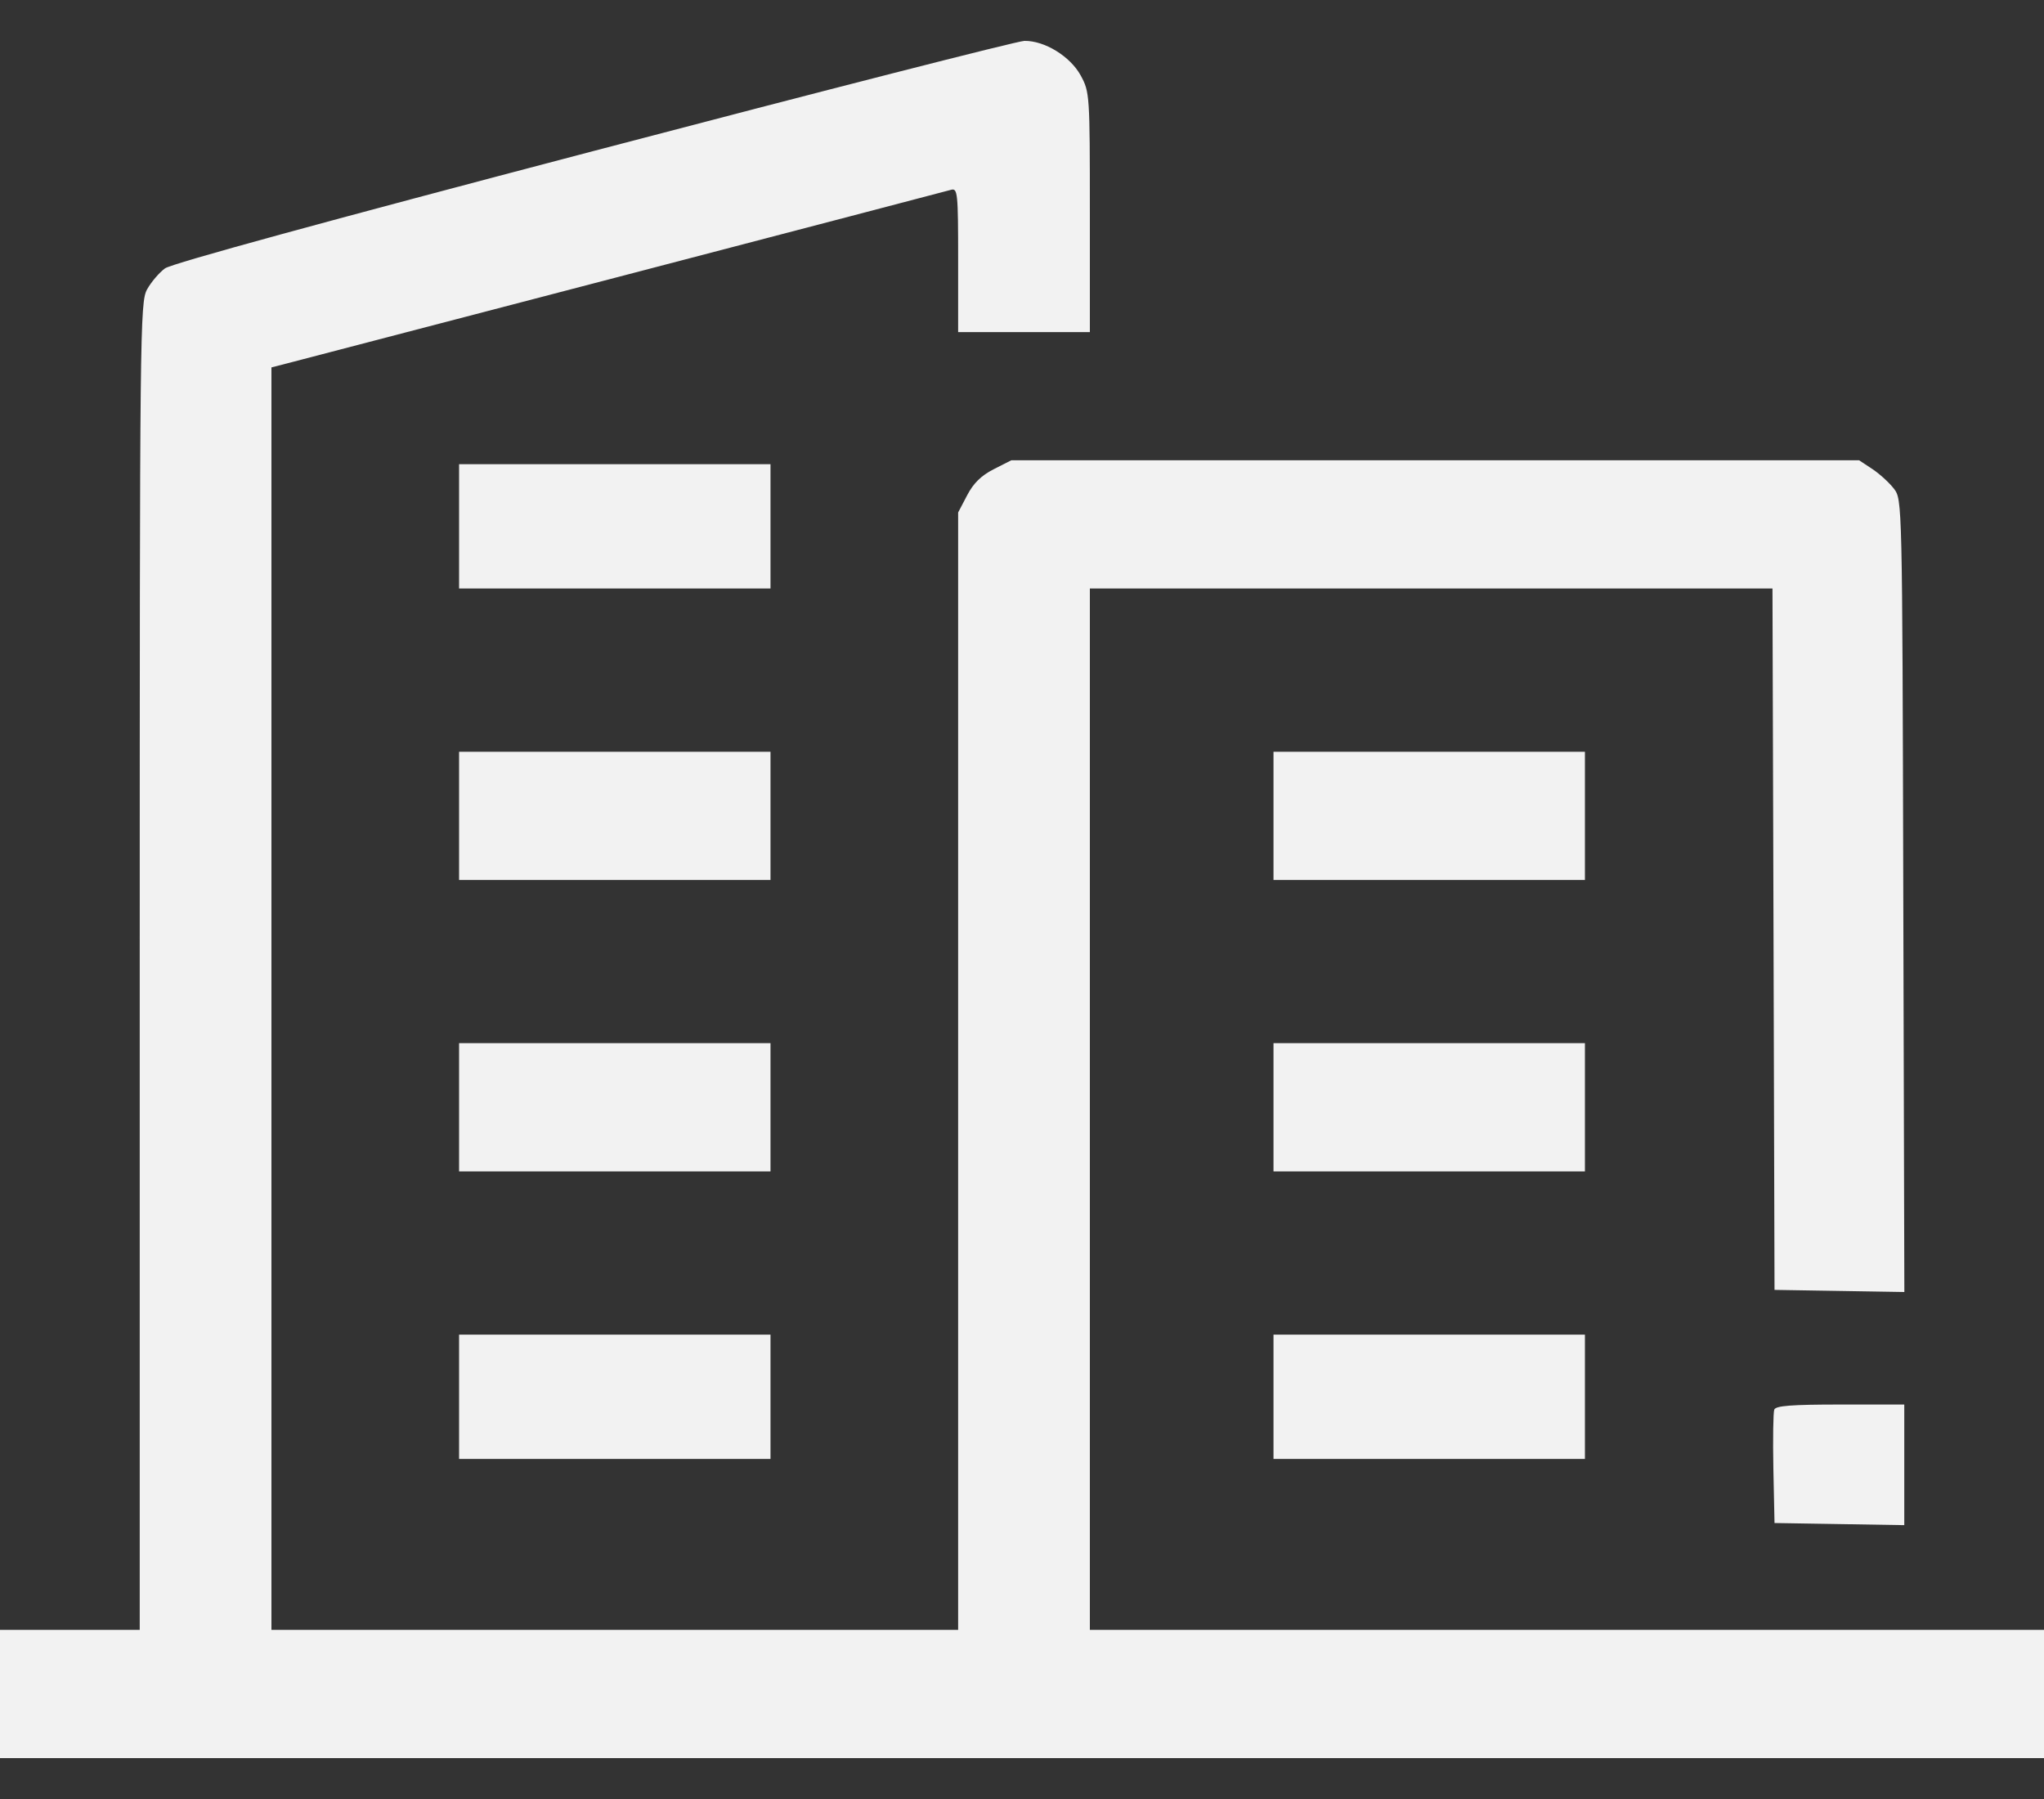<svg width="25" height="22" viewBox="0 0 25 22" fill="none" xmlns="http://www.w3.org/2000/svg">
<rect x="0" y="0" width="25" height="22" fill="#333333" stroke="none"/>
<path fill-rule="evenodd" clip-rule="evenodd" d="M7.262 1.846C4.009 2.7 2.1 3.222 2.018 3.282C1.948 3.333 1.849 3.449 1.799 3.539C1.712 3.697 1.709 4.011 1.709 11.818V19.932H0.854H0V20.716V21.5H12.5H25V20.716V19.932H19.165H13.33V13.565V7.197H17.505H21.679L21.692 11.486L21.704 15.774L22.498 15.787L23.292 15.8L23.279 10.956C23.267 6.125 23.266 6.111 23.165 5.977C23.108 5.903 22.99 5.795 22.901 5.736L22.739 5.629H17.554H12.369L12.154 5.738C12.001 5.816 11.907 5.908 11.829 6.057L11.719 6.267V13.1V19.932H7.52H3.32V12.212V4.493L3.503 4.446C3.881 4.349 11.551 2.345 11.633 2.321C11.713 2.299 11.719 2.361 11.719 3.179V4.061H12.524H13.33V2.596C13.33 1.157 13.328 1.126 13.218 0.923C13.09 0.689 12.776 0.496 12.529 0.5C12.446 0.501 10.076 1.107 7.262 1.846ZM5.615 6.437V7.197H7.52H9.424V6.437V5.677H7.52H5.615V6.437ZM5.615 9.977V10.761H7.52H9.424V9.977V9.193H7.52H5.615V9.977ZM15.576 9.977V10.761H17.48H19.385V9.977V9.193H17.48H15.576V9.977ZM5.615 13.541V14.325H7.52H9.424V13.541V12.757H7.52H5.615V13.541ZM15.576 13.541V14.325H17.48H19.385V13.541V12.757H17.48H15.576V13.541ZM5.615 17.081V17.841H7.52H9.424V17.081V16.321H7.52H5.615V17.081ZM15.576 17.081V17.841H17.48H19.385V17.081V16.321H17.48H15.576V17.081ZM21.701 17.238C21.688 17.272 21.683 17.598 21.69 17.962L21.704 18.625L22.498 18.638L23.291 18.651V17.914V17.176H22.508C21.912 17.176 21.72 17.191 21.701 17.238Z" fill="#F2F2F2"/>
</svg>
